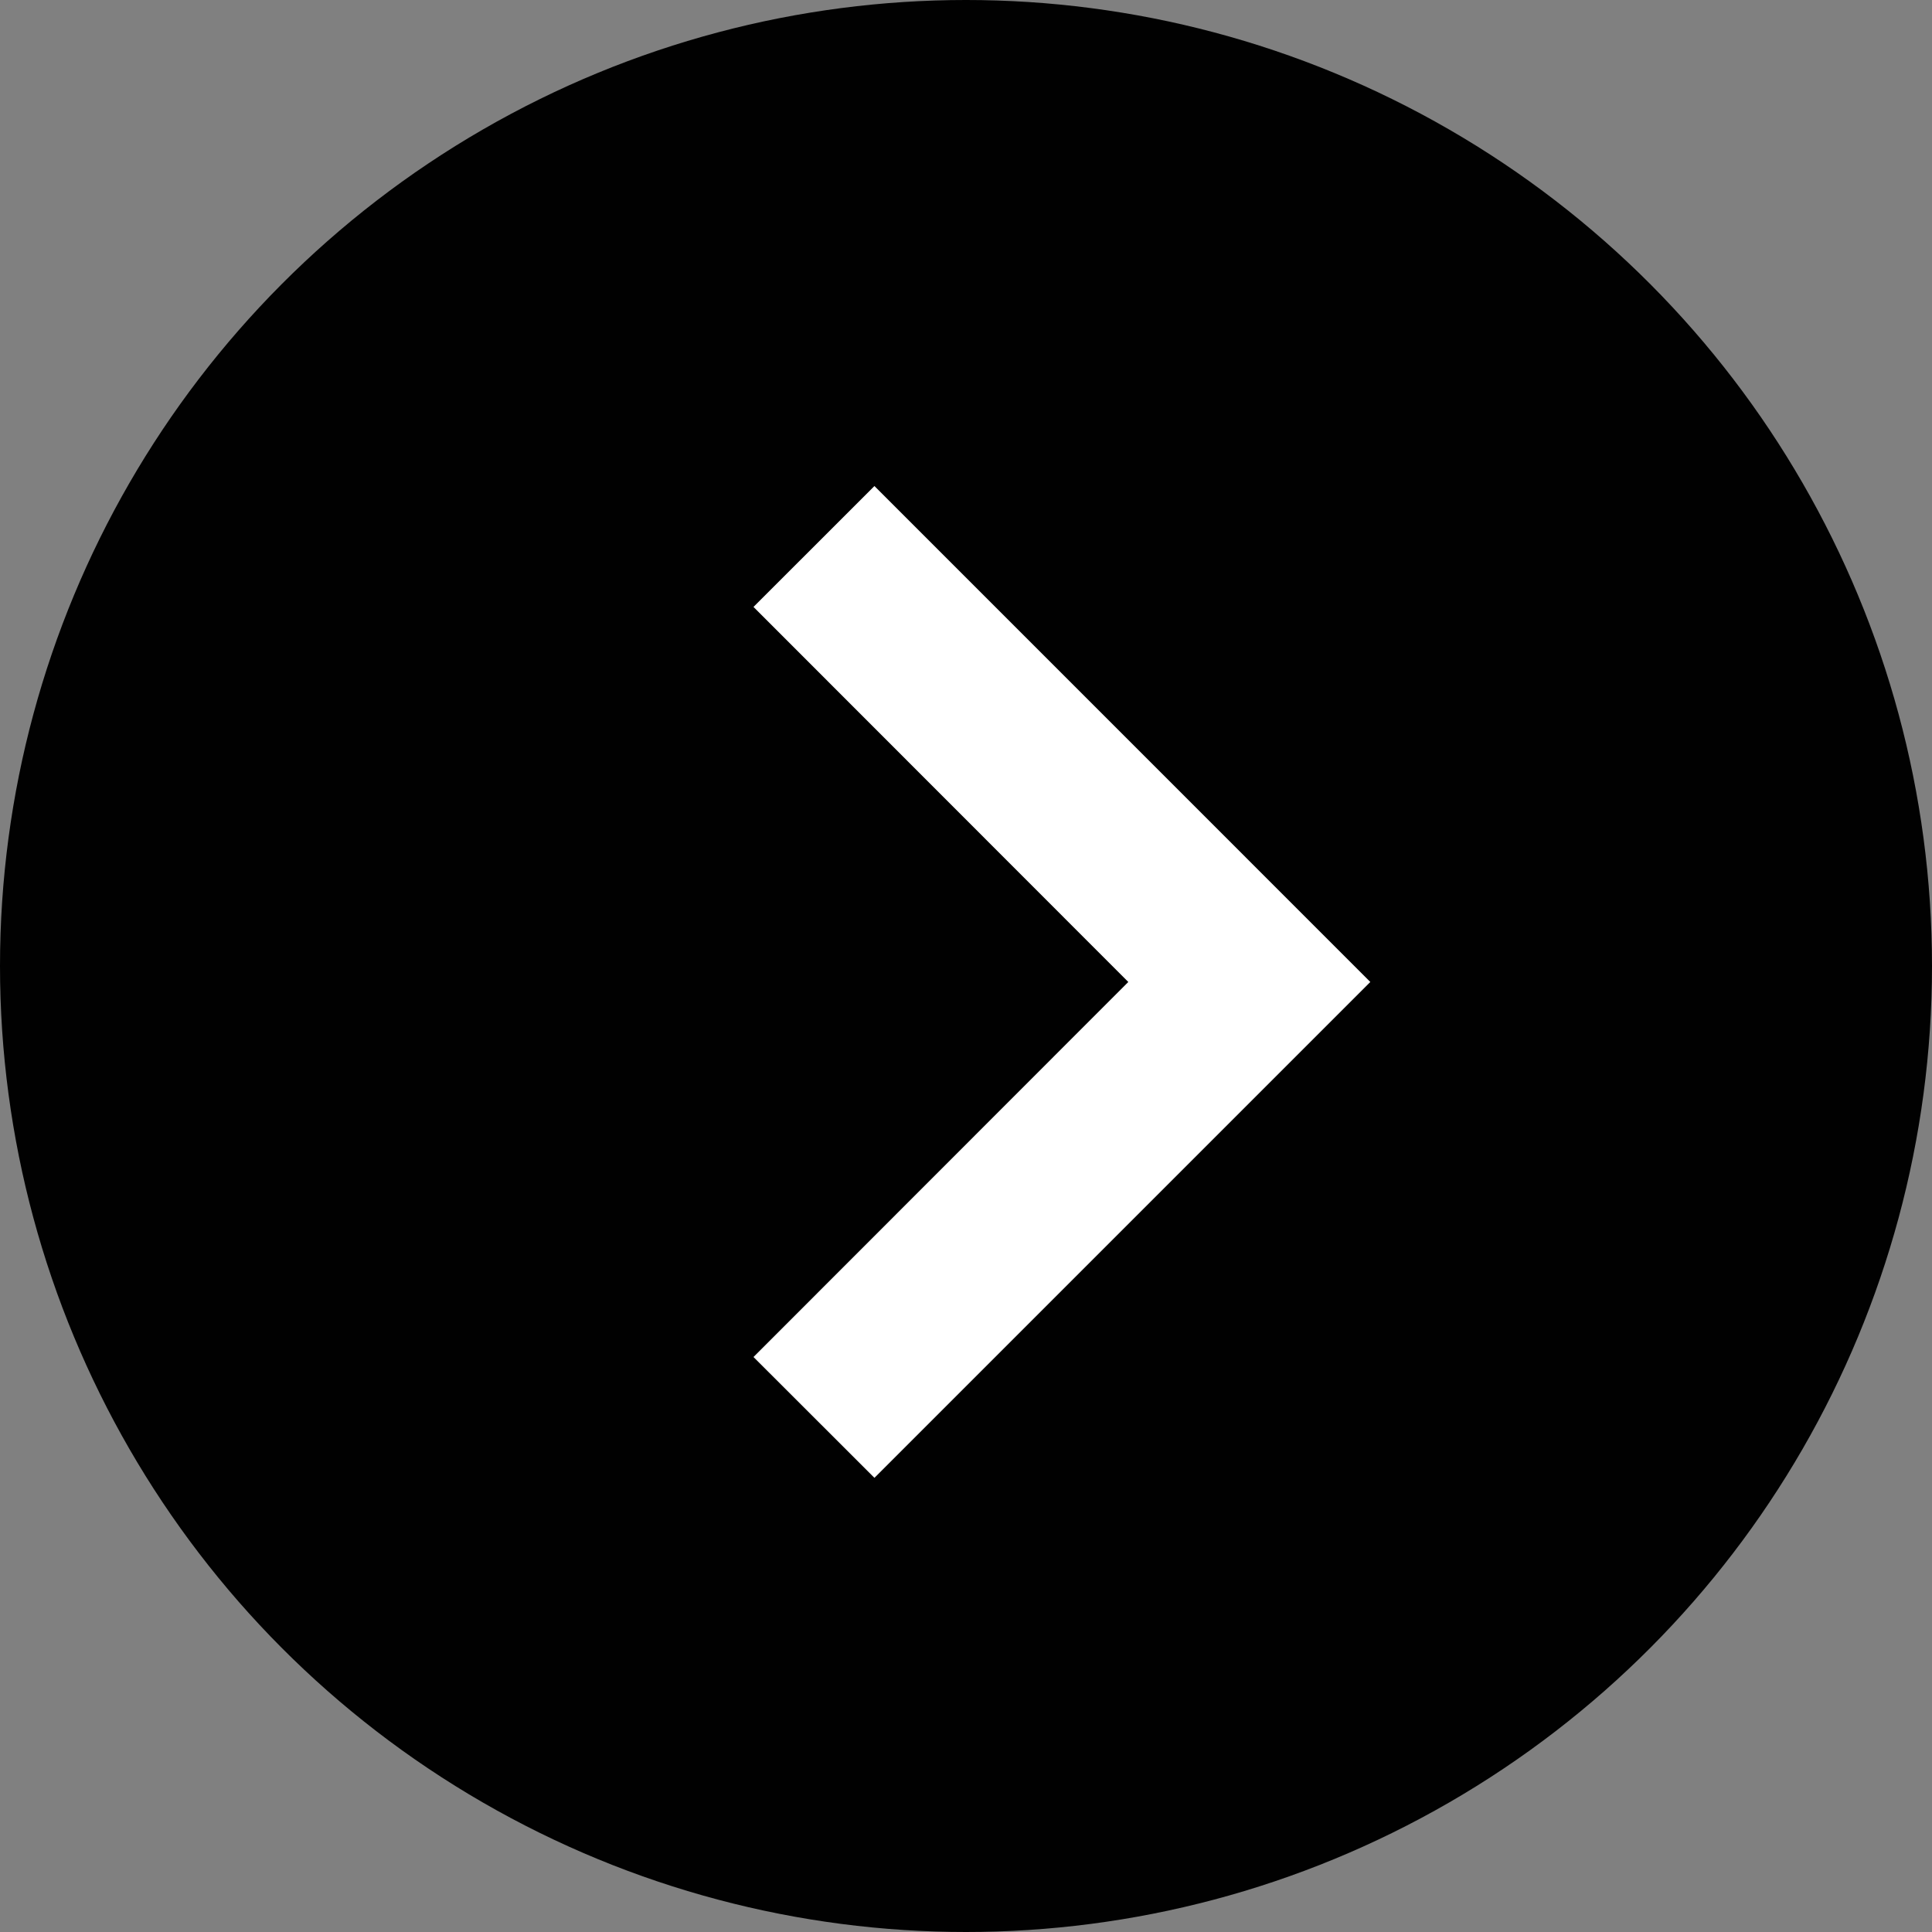 <?xml version="1.0" encoding="utf-8"?>
<!-- Generator: Adobe Illustrator 16.0.0, SVG Export Plug-In . SVG Version: 6.00 Build 0)  -->
<!DOCTYPE svg PUBLIC "-//W3C//DTD SVG 1.1 Tiny//EN" "http://www.w3.org/Graphics/SVG/1.1/DTD/svg11-tiny.dtd">
<svg version="1.1" baseProfile="tiny" id="Layer_1" xmlns="http://www.w3.org/2000/svg" xmlns:xlink="http://www.w3.org/1999/xlink"
	 x="0px" y="0px" width="31.82px" height="31.82px" viewBox="0 0 31.82 31.82" xml:space="preserve">
<rect x="0" y="0" width="31.82" height="31.82" fill="#808080" stroke="none"/>
<g>
	<circle fill="#010101" cx="15.91" cy="15.91" r="15.91"/>
	<polygon fill="#FFFFFF" points="22.569,16.173 14.402,8.005 12.41,9.996 18.583,16.173 12.41,22.35 14.402,24.34 	"/>
</g>
</svg>
